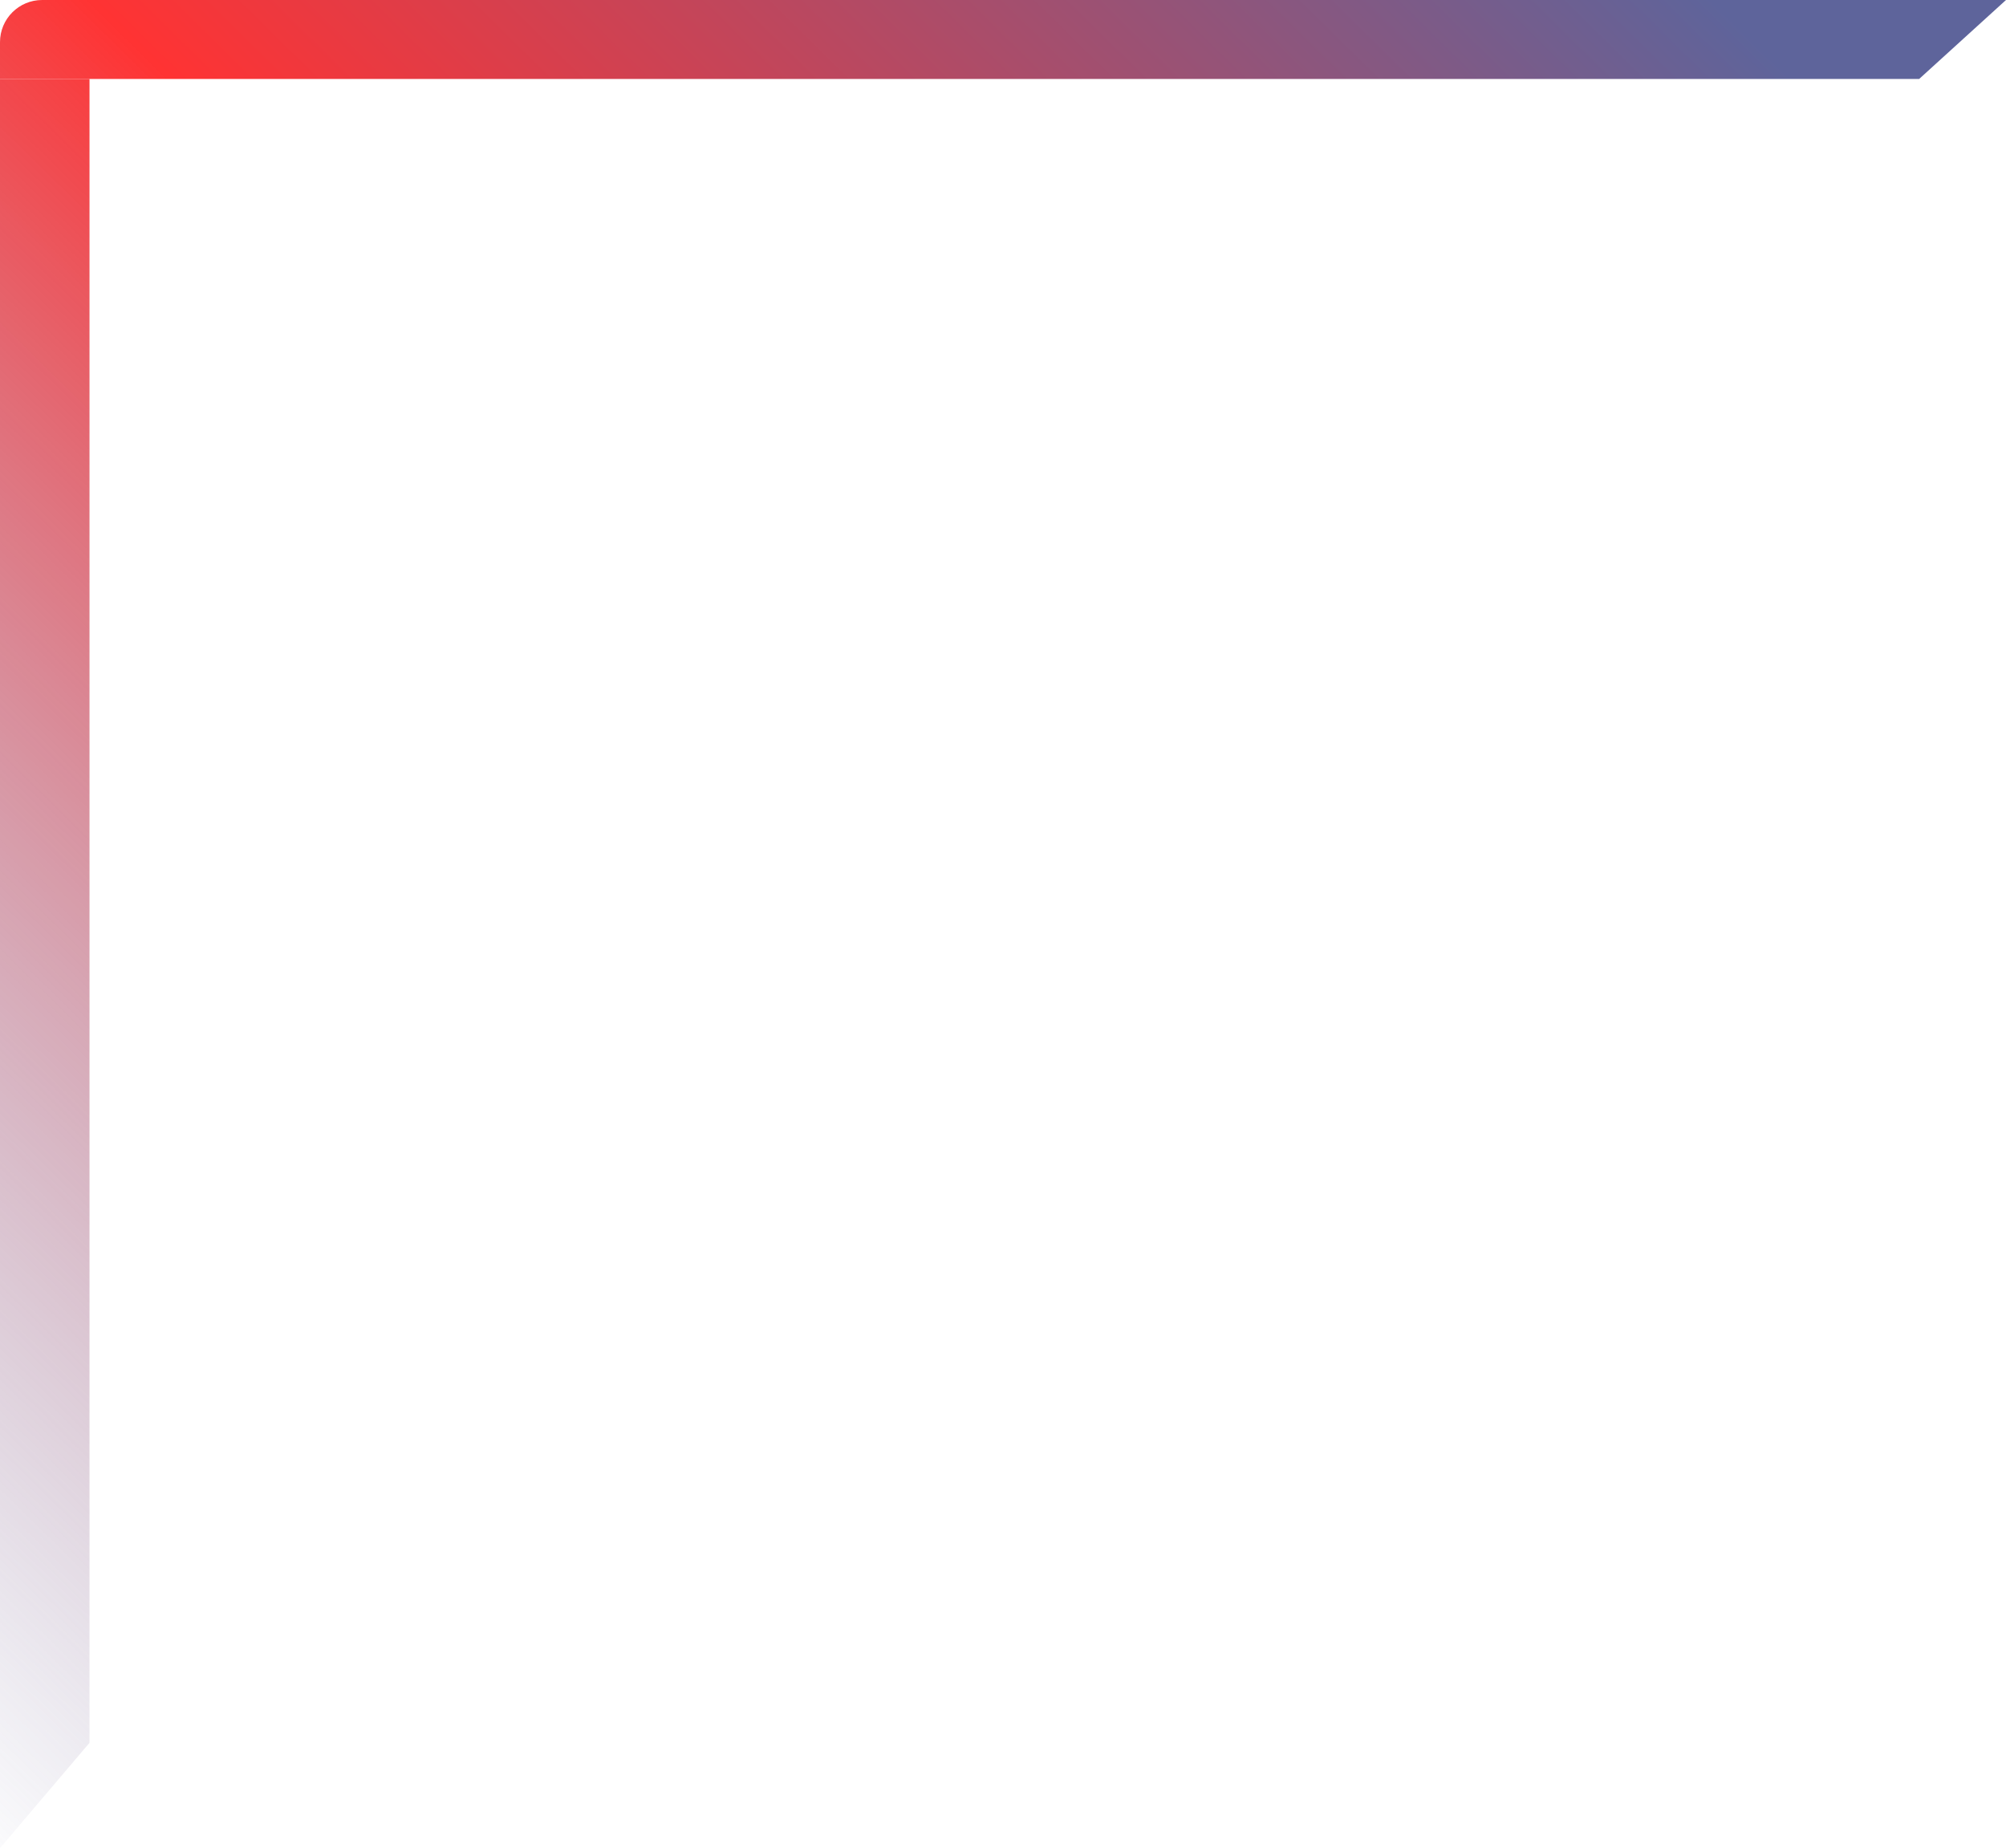 <svg width="381" height="351" viewBox="0 0 381 351" fill="none" xmlns="http://www.w3.org/2000/svg">
<path d="M0 15H17V331L0 351V15Z" fill="url(#paint0_linear_16_44)"/>
<path d="M0 8C0 3.582 3.582 0 8 0H381L364.5 15H0V8Z" fill="url(#paint1_linear_16_44)"/>
<defs>
<linearGradient id="paint0_linear_16_44" x1="381" y1="22.5" x2="24" y2="386" gradientUnits="userSpaceOnUse">
<stop offset="0.045" stop-color="#5E649B"/>
<stop offset="0.469" stop-color="#FF3333"/>
<stop offset="1" stop-color="#5E649B" stop-opacity="0"/>
</linearGradient>
<linearGradient id="paint1_linear_16_44" x1="381" y1="22.5" x2="24" y2="386" gradientUnits="userSpaceOnUse">
<stop offset="0.045" stop-color="#5E649B"/>
<stop offset="0.469" stop-color="#FF3333"/>
<stop offset="1" stop-color="#5E649B" stop-opacity="0"/>
</linearGradient>
</defs>
</svg>
